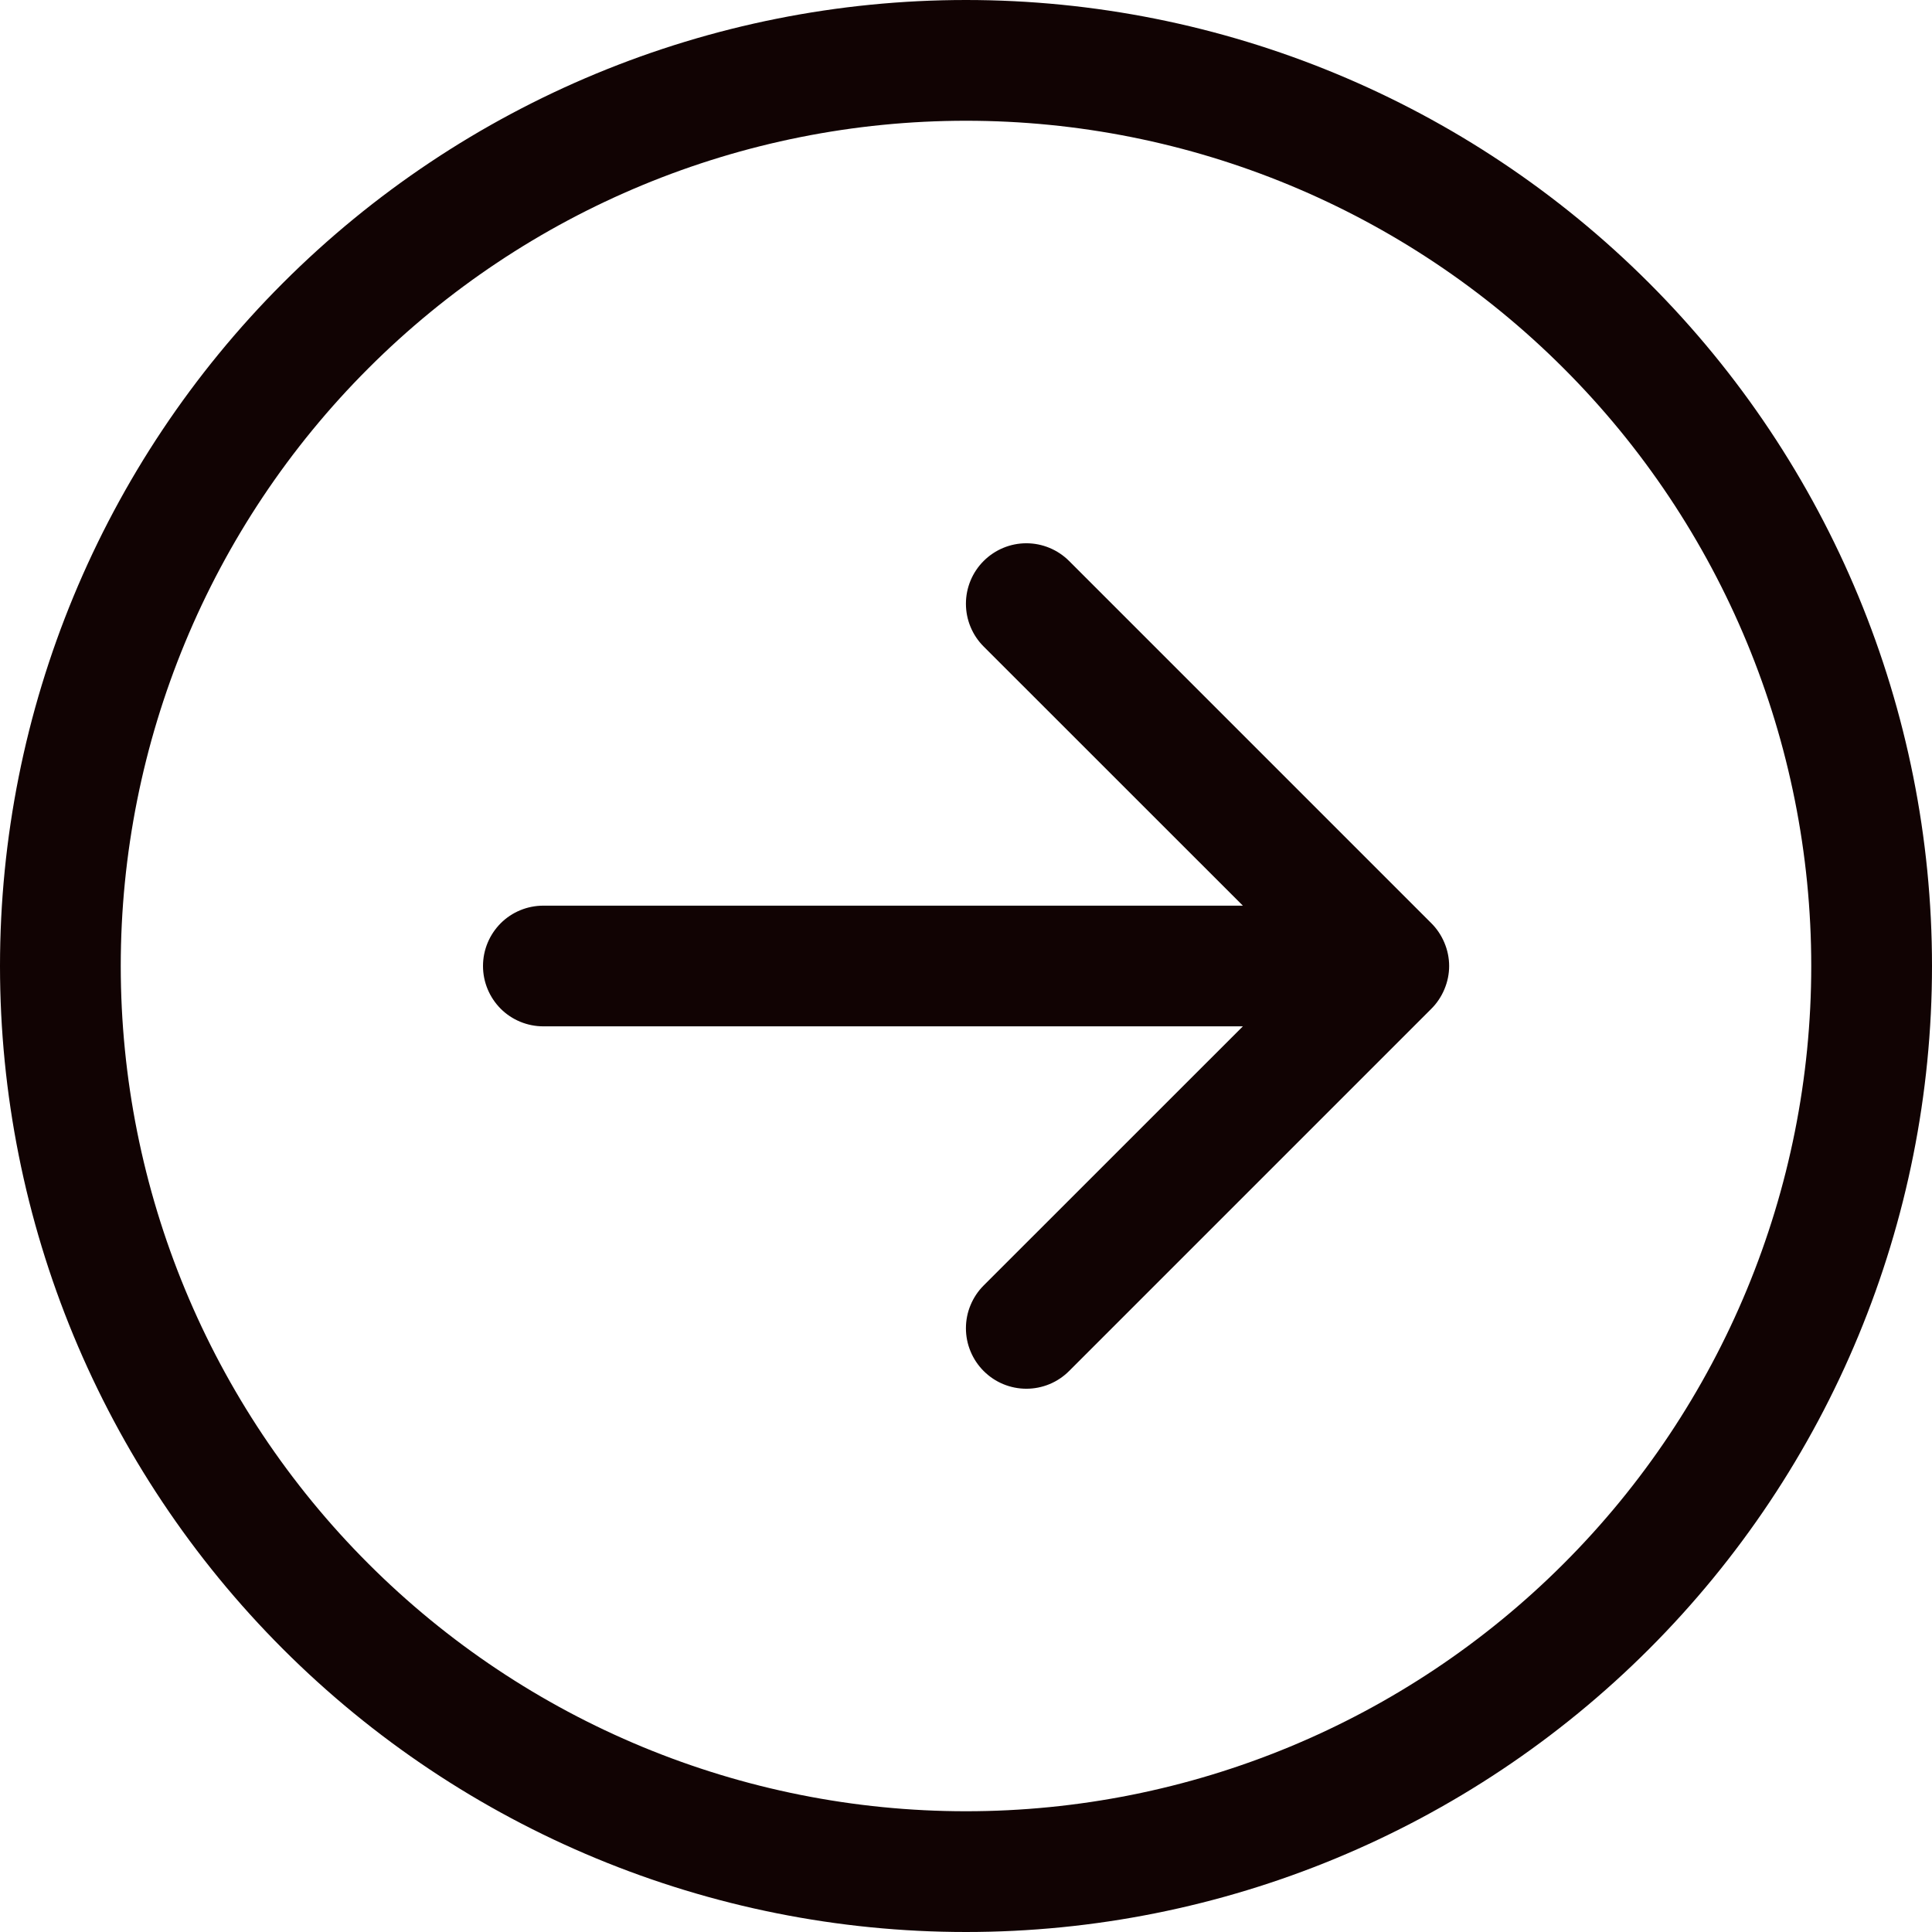 <svg width="26" height="26" viewBox="0 0 26 26" fill="none" xmlns="http://www.w3.org/2000/svg">
<path fill-rule="evenodd" clip-rule="evenodd" d="M24.375 13C24.375 16.017 23.177 18.91 21.043 21.043C18.91 23.177 16.017 24.375 13 24.375C9.983 24.375 7.09 23.177 4.957 21.043C2.823 18.91 1.625 16.017 1.625 13C1.625 9.983 2.823 7.09 4.957 4.957C7.09 2.823 9.983 1.625 13 1.625C16.017 1.625 18.91 2.823 21.043 4.957C23.177 7.09 24.375 9.983 24.375 13ZM0 13C0 16.448 1.37 19.754 3.808 22.192C6.246 24.63 9.552 26 13 26C16.448 26 19.754 24.63 22.192 22.192C24.63 19.754 26 16.448 26 13C26 9.552 24.63 6.246 22.192 3.808C19.754 1.37 16.448 0 13 0C9.552 0 6.246 1.37 3.808 3.808C1.37 6.246 0 9.552 0 13ZM7.312 12.188C7.097 12.188 6.89 12.273 6.738 12.425C6.586 12.578 6.5 12.784 6.5 13C6.5 13.216 6.586 13.422 6.738 13.575C6.89 13.727 7.097 13.812 7.312 13.812H16.726L13.237 17.3C13.162 17.375 13.102 17.465 13.061 17.564C13.02 17.662 12.999 17.768 12.999 17.875C12.999 17.982 13.02 18.088 13.061 18.186C13.102 18.285 13.162 18.375 13.237 18.45C13.313 18.526 13.402 18.586 13.501 18.627C13.6 18.668 13.706 18.689 13.812 18.689C13.919 18.689 14.025 18.668 14.124 18.627C14.223 18.586 14.312 18.526 14.388 18.45L19.263 13.575C19.338 13.5 19.398 13.41 19.439 13.311C19.48 13.213 19.502 13.107 19.502 13C19.502 12.893 19.48 12.787 19.439 12.689C19.398 12.59 19.338 12.5 19.263 12.425L14.388 7.55C14.235 7.397 14.028 7.311 13.812 7.311C13.597 7.311 13.39 7.397 13.237 7.55C13.085 7.702 12.999 7.909 12.999 8.125C12.999 8.341 13.085 8.548 13.237 8.7L16.726 12.188H7.312Z" fill="#110303"/>
</svg>
